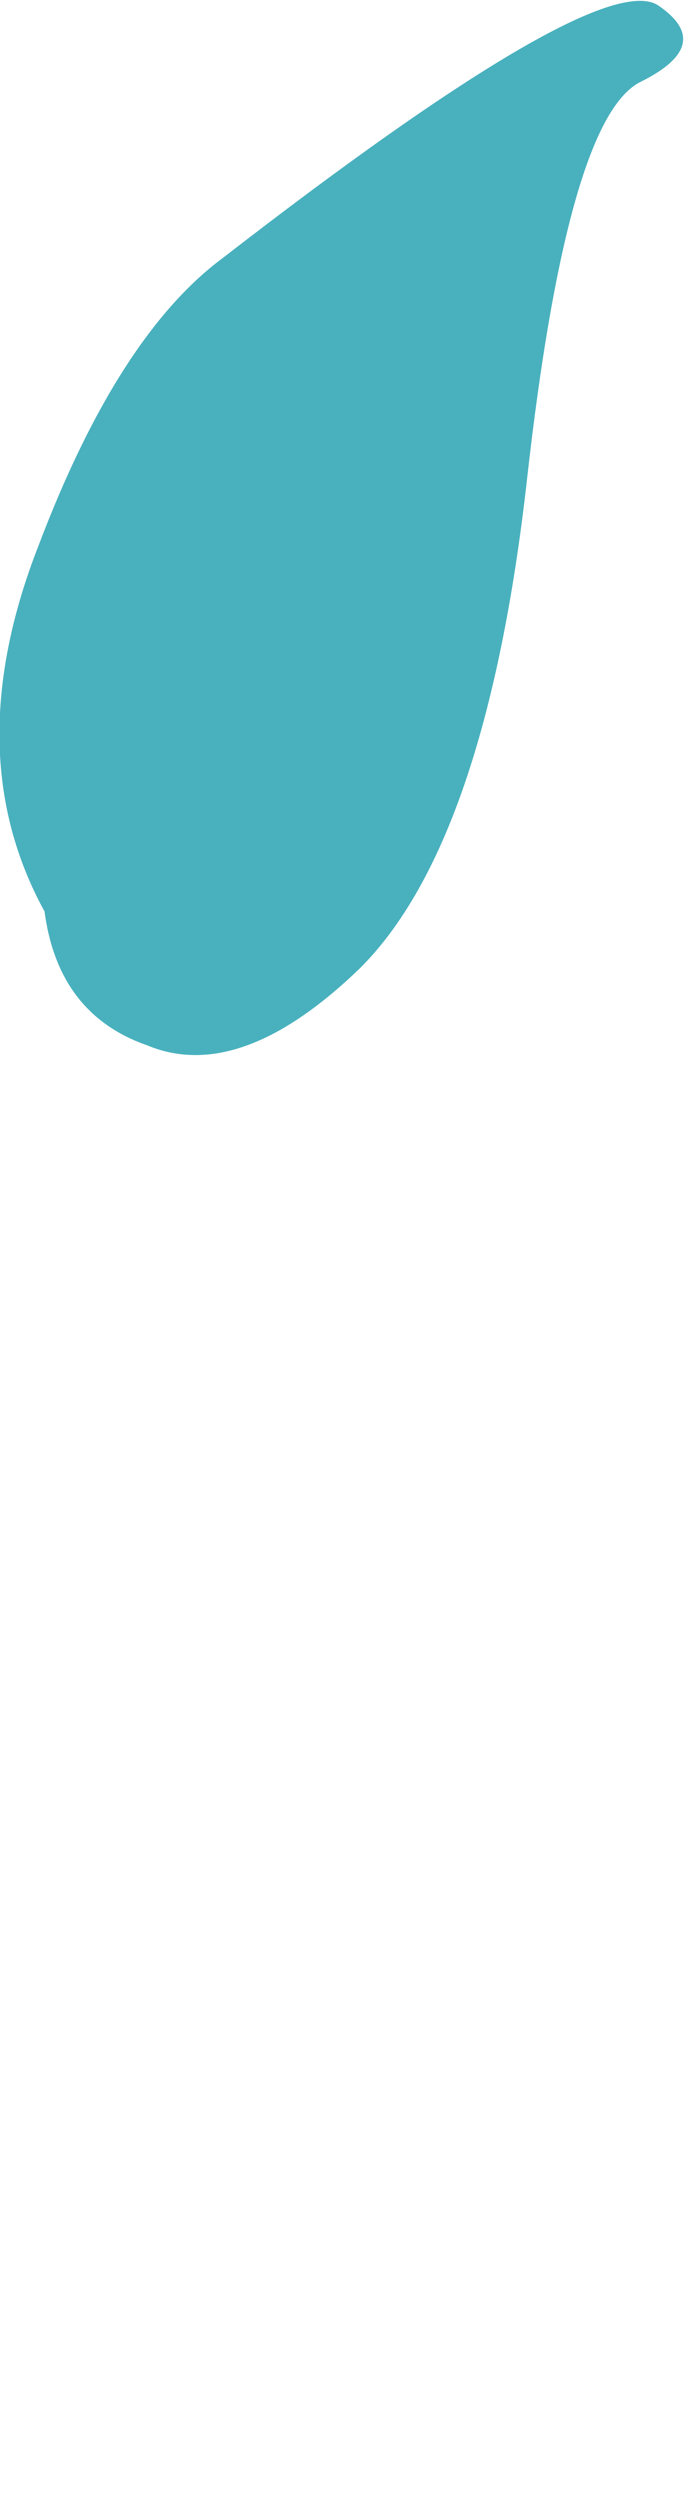 <?xml version="1.0" encoding="UTF-8" standalone="no"?>
<svg xmlns:xlink="http://www.w3.org/1999/xlink" height="64.45px" width="17.65px" xmlns="http://www.w3.org/2000/svg">
  <g transform="matrix(1.0, 0.0, 0.0, 1.0, -469.25, -198.8)">
    <path d="M470.25 212.85 Q468.15 218.2 470.4 222.3 470.75 224.95 473.05 225.75 475.45 226.75 478.55 223.75 481.8 220.5 482.85 211.15 483.9 201.8 485.8 200.9 487.7 199.95 486.25 198.95 484.75 197.9 475.0 205.45 472.3 207.45 470.25 212.85" fill="#49b1be" fill-rule="evenodd" stroke="none">
      <animate attributeName="fill" dur="2s" repeatCount="indefinite" values="#49b1be;#49b1bf"/>
      <animate attributeName="fill-opacity" dur="2s" repeatCount="indefinite" values="1.0;1.0"/>
      <animate attributeName="d" dur="2s" repeatCount="indefinite" values="M470.25 212.85 Q468.15 218.2 470.4 222.3 470.75 224.95 473.05 225.75 475.45 226.75 478.55 223.75 481.8 220.5 482.85 211.15 483.9 201.8 485.8 200.9 487.7 199.95 486.25 198.95 484.75 197.9 475.0 205.45 472.3 207.45 470.25 212.85;M470.05 246.15 Q468.15 252.2 470.65 258.35 471.0 260.35 475.1 262.7 479.15 265.05 481.9 257.5 484.65 249.95 483.05 240.7 482.05 234.95 481.05 229.2 480.6 226.95 479.9 227.0 479.15 227.05 475.55 233.55 471.9 240.05 470.05 246.15"/>
    </path>
    <path d="M470.25 212.85 Q472.3 207.45 475.0 205.45 484.75 197.9 486.25 198.95 487.7 199.95 485.8 200.9 483.9 201.8 482.85 211.15 481.8 220.5 478.55 223.75 475.45 226.75 473.05 225.75 470.75 224.95 470.4 222.3 468.15 218.2 470.25 212.85" fill="none" stroke="#000000" stroke-linecap="round" stroke-linejoin="round" stroke-opacity="0.0" stroke-width="1.0">
      <animate attributeName="stroke" dur="2s" repeatCount="indefinite" values="#000000;#000001"/>
      <animate attributeName="stroke-width" dur="2s" repeatCount="indefinite" values="0.0;0.0"/>
      <animate attributeName="fill-opacity" dur="2s" repeatCount="indefinite" values="0.0;0.0"/>
      <animate attributeName="d" dur="2s" repeatCount="indefinite" values="M470.25 212.85 Q472.3 207.45 475.0 205.45 484.75 197.9 486.25 198.95 487.7 199.95 485.8 200.9 483.9 201.8 482.85 211.15 481.8 220.5 478.55 223.75 475.45 226.75 473.05 225.75 470.75 224.95 470.4 222.3 468.15 218.2 470.25 212.85;M470.05 246.15 Q471.9 240.05 475.55 233.55 479.15 227.05 479.9 227.0 480.6 226.95 481.05 229.2 482.05 234.95 483.05 240.7 484.65 249.95 481.9 257.5 479.15 265.05 475.1 262.7 471.0 260.35 470.65 258.35 468.15 252.2 470.05 246.15"/>
    </path>
  </g>
</svg>
